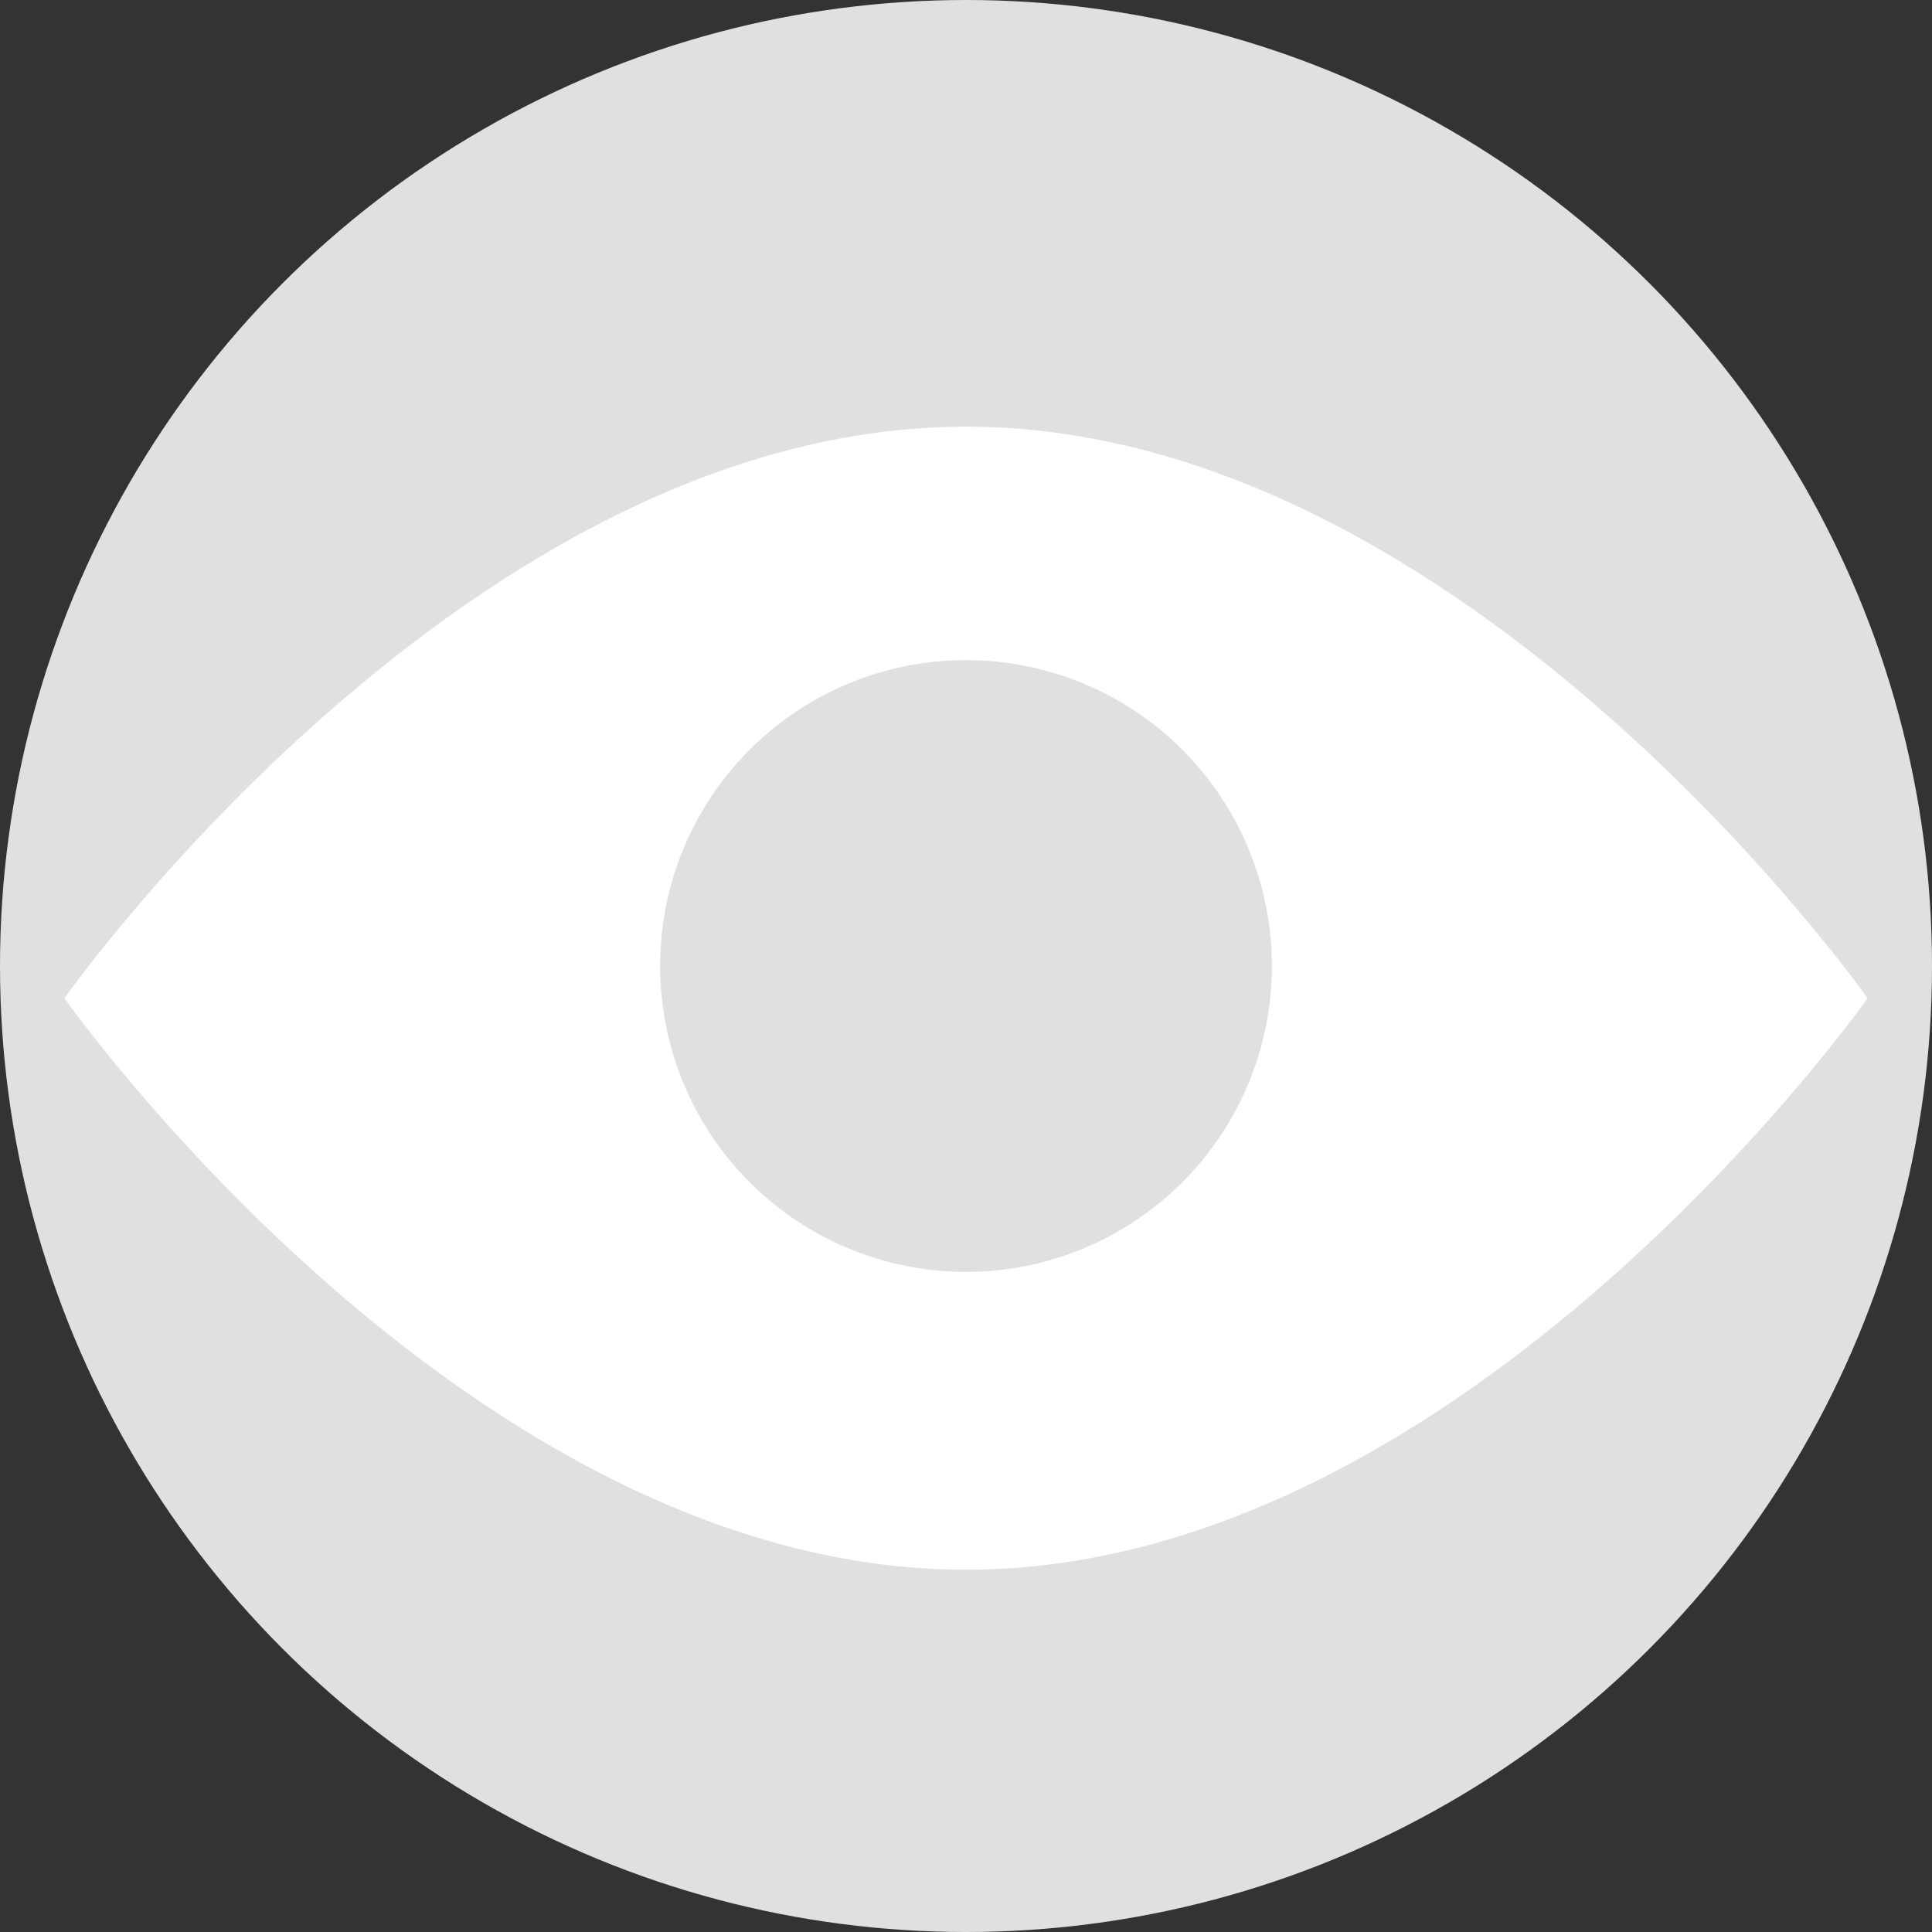<?xml version="1.0" encoding="utf-8"?>
<!-- Generator: Adobe Illustrator 18.1.1, SVG Export Plug-In . SVG Version: 6.00 Build 0)  -->
<svg version="1.1" xmlns="http://www.w3.org/2000/svg" xmlns:xlink="http://www.w3.org/1999/xlink" x="0px" y="0px"
	 viewBox="0 0 24 24" enable-background="new 0 0 24 24" xml:space="preserve">
<rect x="0" y="0" width="24" height="24" fill="#333333" stroke="none"/>
<g id="Layer_1">
</g>
<g id="Isolation_Mode">
	<g>
		<circle fill="#E0E0E0" cx="12" cy="12" r="12"/>
		<path fill="#FFFFFF" d="M23.2,12.4c0,0-5,7.1-11.2,7.1S0.8,12.4,0.8,12.4s5-7.1,11.2-7.1S23.2,12.4,23.2,12.4z"/>
		<circle fill="#E0E0E0" cx="12" cy="12" r="3.8"/>
	</g>
</g>
</svg>

